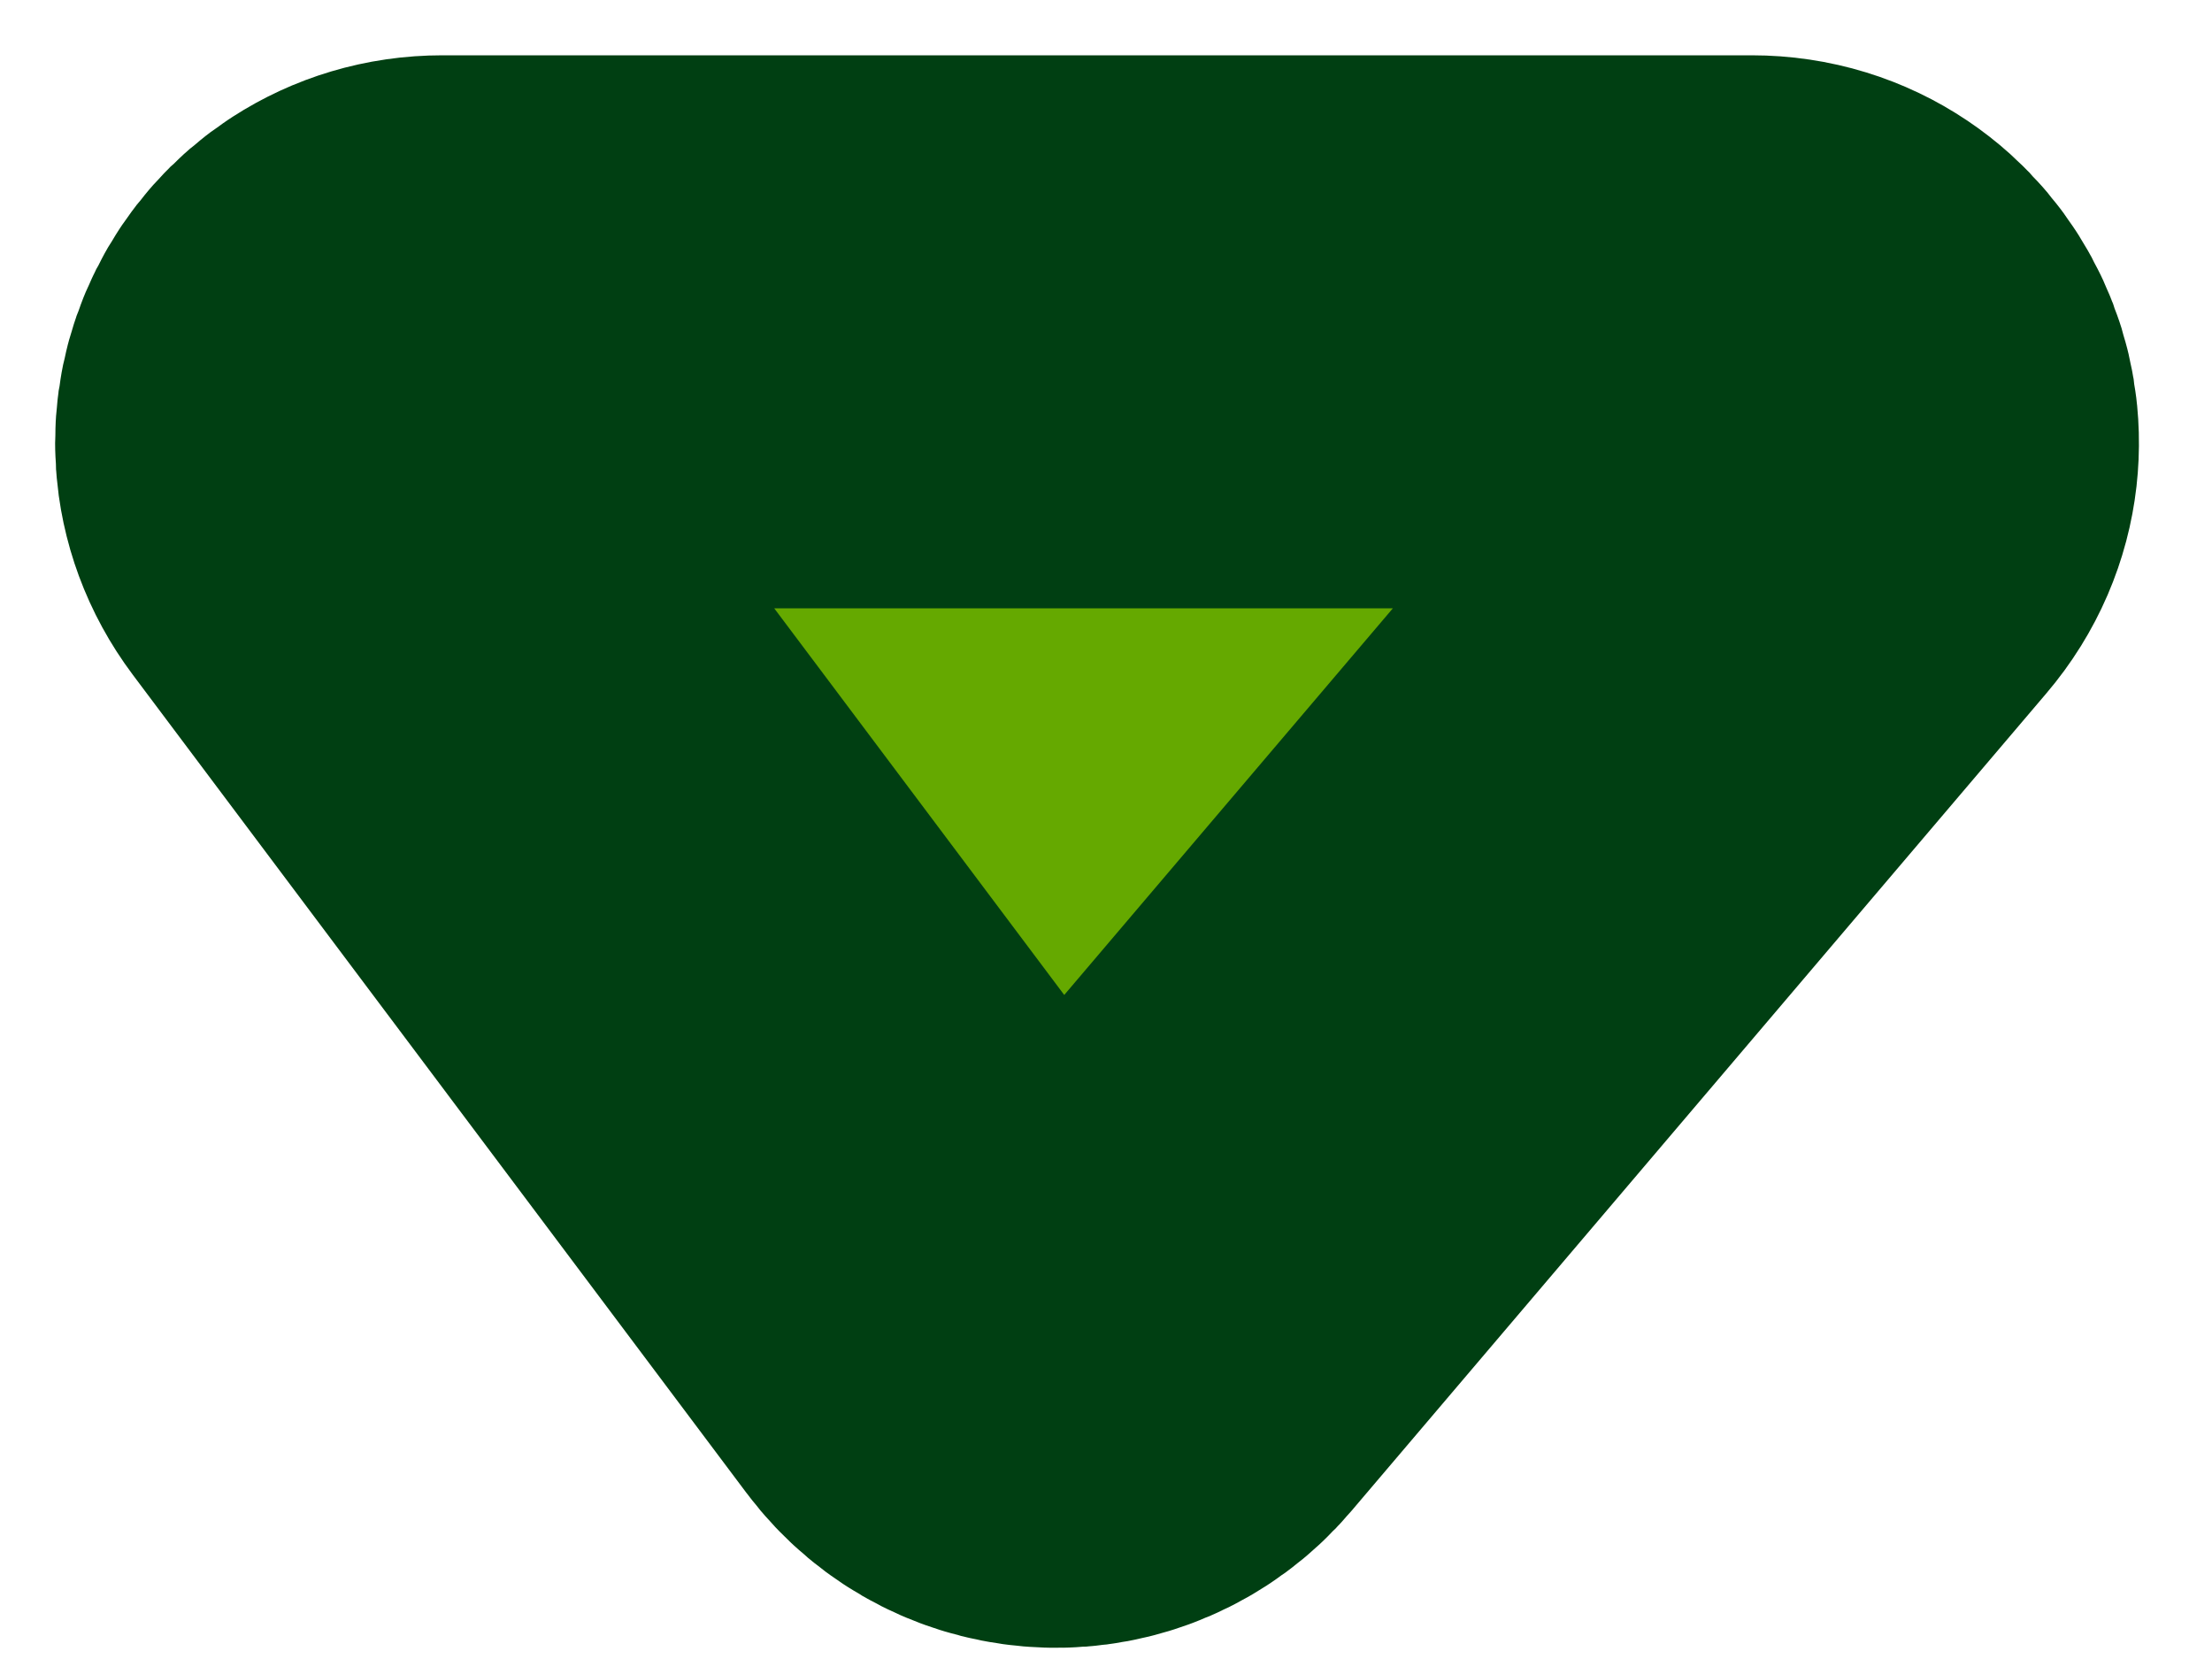 <svg width="20" height="15" viewBox="0 0 20 15" fill="none" xmlns="http://www.w3.org/2000/svg">
<path d="M4 3C3.176 3 2.706 3.941 3.2 4.6L8.749 11.998C9.134 12.512 9.895 12.535 10.311 12.046L16.599 4.648C17.152 3.998 16.69 3 15.838 3H4Z" fill="#65A900" stroke="#003F12" stroke-width="5" stroke-linecap="round"/>
</svg>
